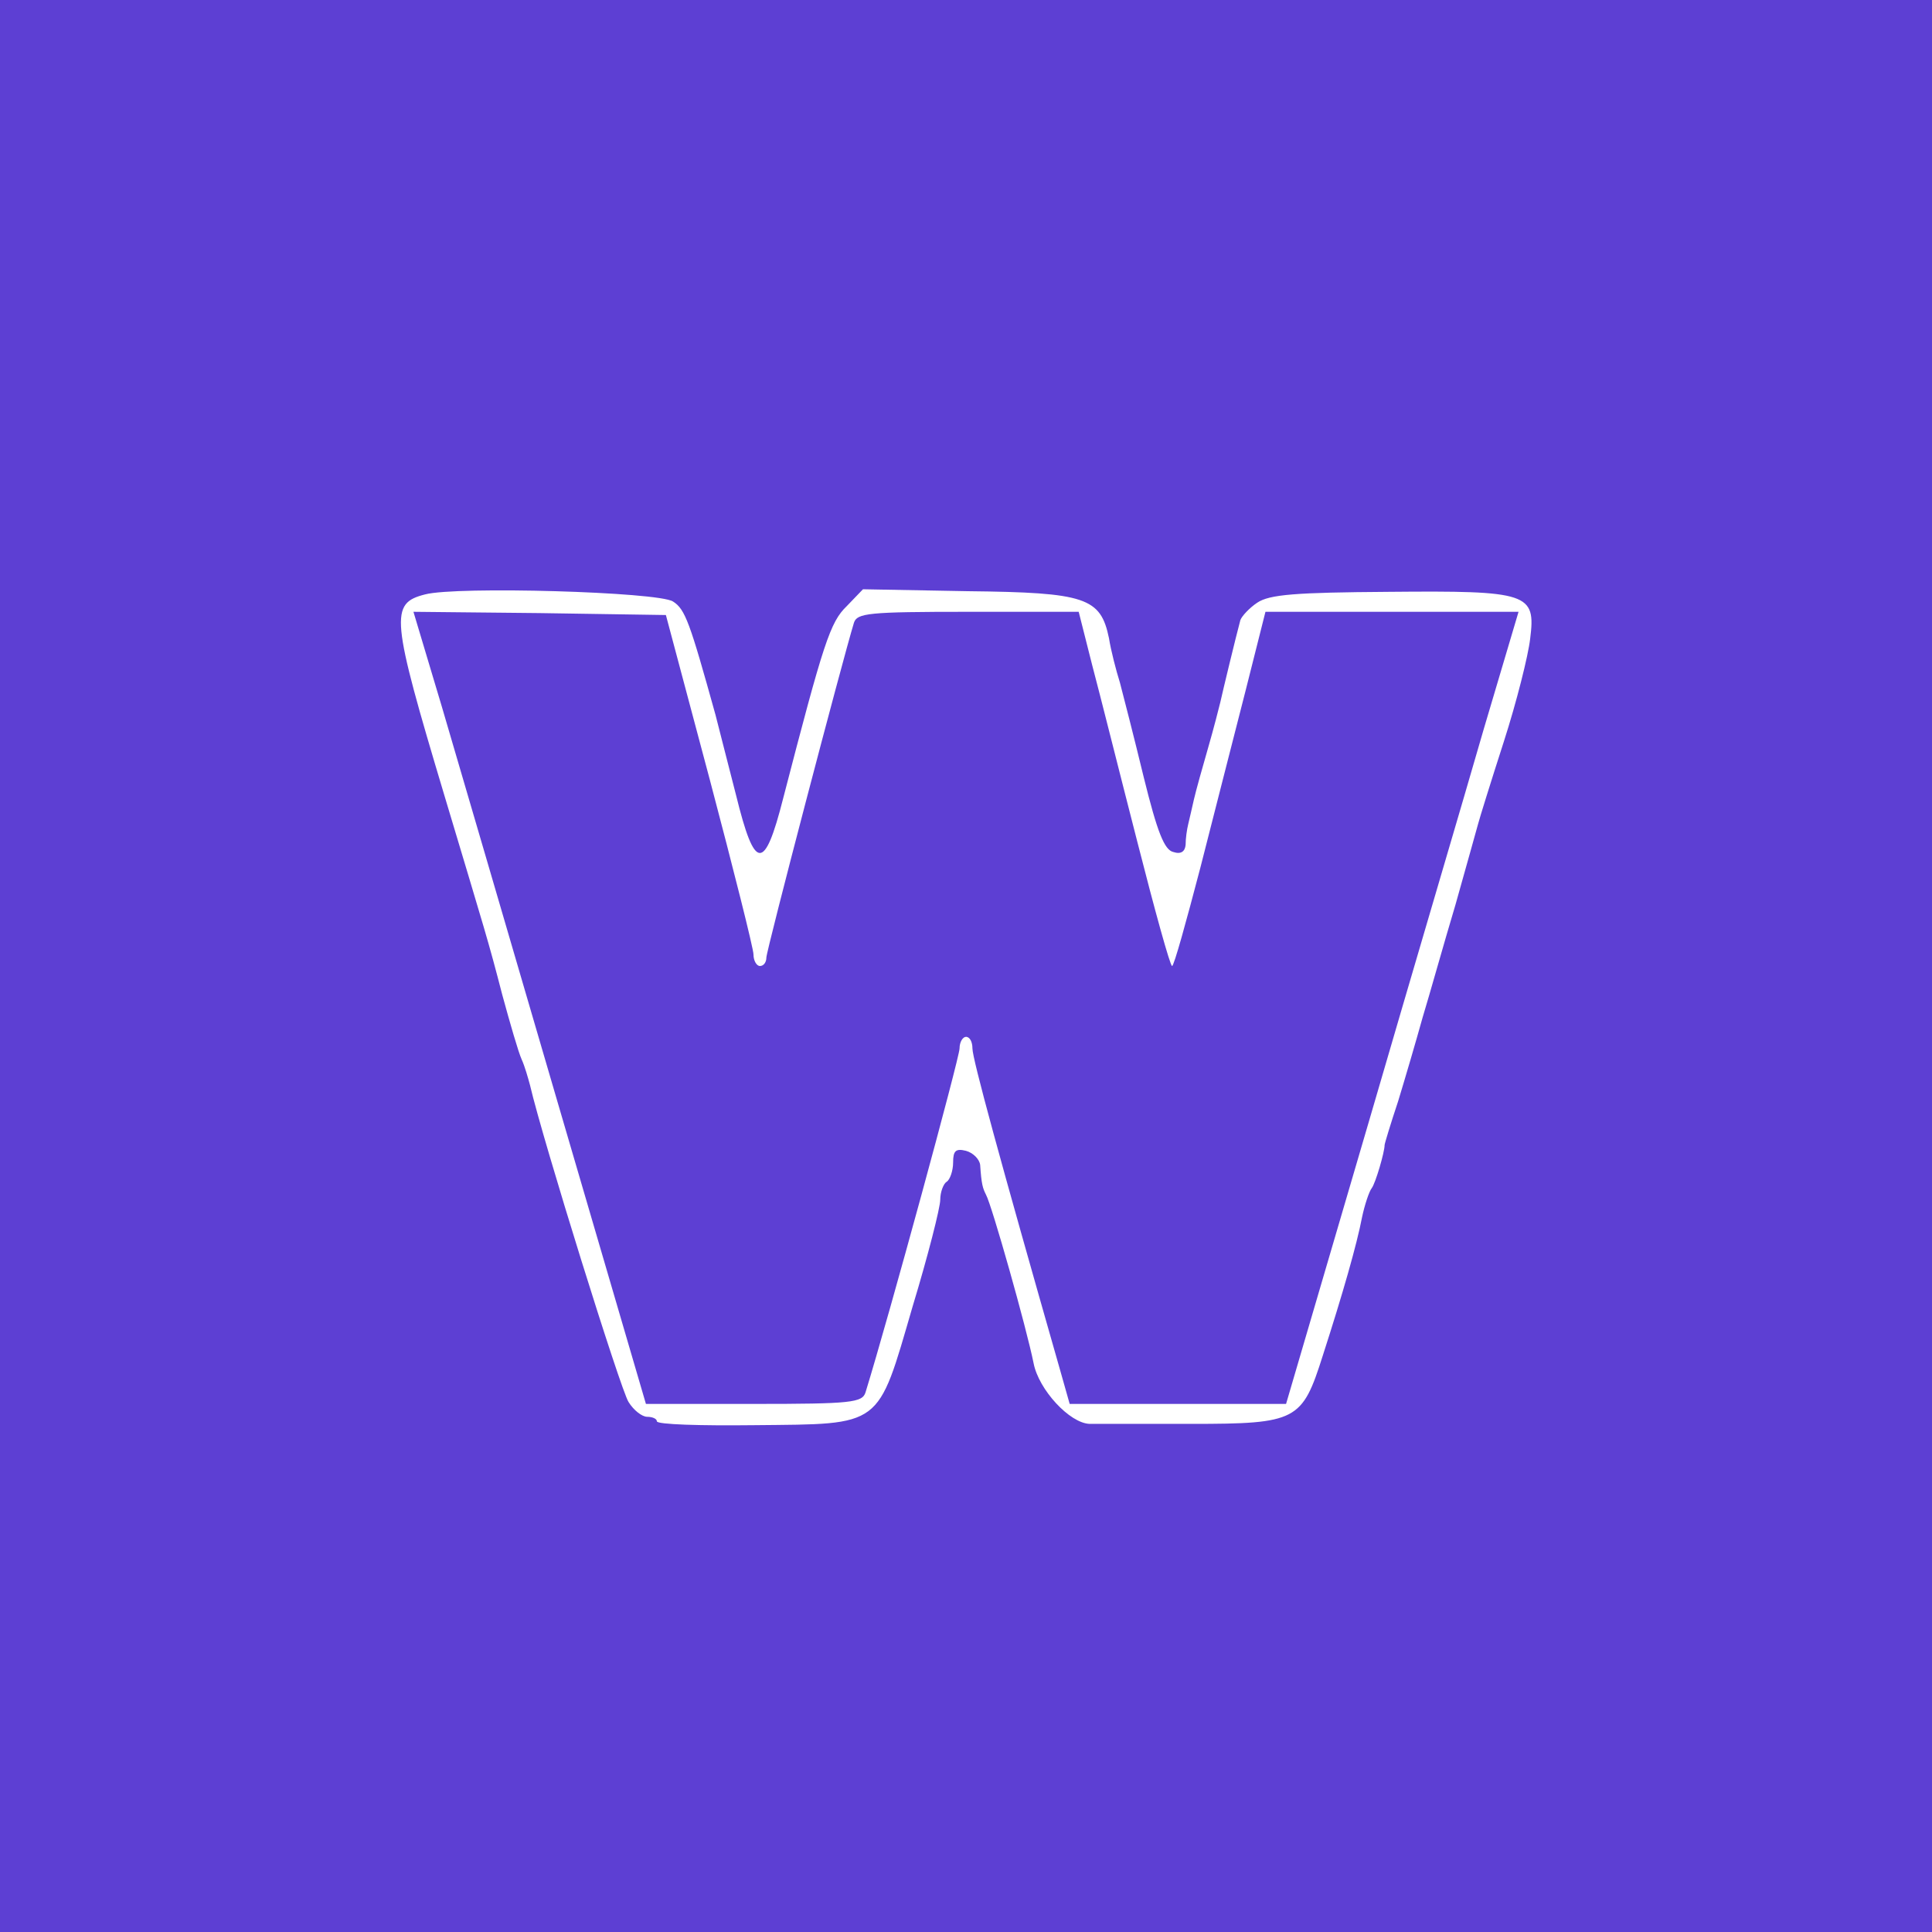 <svg xmlns="http://www.w3.org/2000/svg" viewBox="0 0 300 300">
    <!-- Purple background rectangle -->
    <rect width="300" height="300" fill="#5D3FD3"/>
    
    <!-- W path with white fill inside -->
    <g transform="translate(0,300) scale(0.1,-0.1)"
    fill="#FFFFFF" stroke="none" fill-rule="evenodd">
    <path d="M660 2077 c-55 -14 -53 -35 30 -312 65 -217 68 -225 90 -310 12 -44
    25 -89 30 -100 5 -11 10 -29 13 -40 20 -86 141 -474 153 -492 8 -13 21 -23 29
    -23 8 0 15 -3 15 -7 0 -5 68 -7 152 -6 199 2 190 -5 245 184 24 79 43 154 43
    166 0 12 5 25 10 28 5 3 10 17 10 30 0 18 4 22 20 18 11 -3 21 -13 22 -22 2
    -30 4 -36 9 -46 9 -16 63 -207 74 -262 8 -41 56 -93 87 -94 12 0 84 0 158 0
    164 0 172 5 204 106 31 96 53 173 61 215 4 19 11 40 15 45 6 8 20 56 20 67 0
    2 9 32 21 68 11 36 28 94 38 130 11 36 33 115 51 175 17 61 33 117 35 125 2 8
    20 66 40 128 20 62 38 134 41 160 9 71 -2 75 -220 73 -144 -1 -185 -4 -204
    -17 -12 -8 -24 -21 -26 -27 -7 -26 -28 -113 -31 -127 -2 -8 -10 -40 -19 -71
    -9 -31 -19 -67 -22 -80 -3 -13 -7 -31 -9 -39 -2 -8 -4 -22 -4 -32 -1 -10 -7
    -15 -19 -11 -14 3 -25 31 -46 116 -15 62 -32 128 -37 147 -6 19 -14 50 -17 69
    -13 63 -36 71 -219 73 l-163 3 -25 -26 c-26 -25 -36 -56 -99 -299 -29 -114
    -44 -113 -73 5 -13 50 -27 106 -32 125 -40 144 -47 164 -66 176 -23 15 -336
    24 -385 11z m442 -287 c37 -140 68 -263 68 -272 0 -10 5 -18 10 -18 6 0 10 6
    10 13 0 11 118 461 136 520 5 15 22 17 177 17 l172 0 21 -83 c12 -45 43 -169
    70 -274 27 -106 51 -193 54 -193 3 0 22 69 44 153 21 83 53 207 70 274 l31
    123 196 0 197 0 -54 -182 c-29 -101 -111 -378 -180 -615 l-127 -433 -168 0
    -168 0 -15 53 c-94 329 -136 483 -136 499 0 10 -4 18 -10 18 -5 0 -10 -8 -10
    -18 0 -14 -109 -414 -146 -534 -5 -16 -22 -18 -173 -18 l-168 0 -137 468 c-75
    257 -156 533 -180 615 l-44 147 196 -2 196 -3 68 -255z"/>
    </g>
</svg>